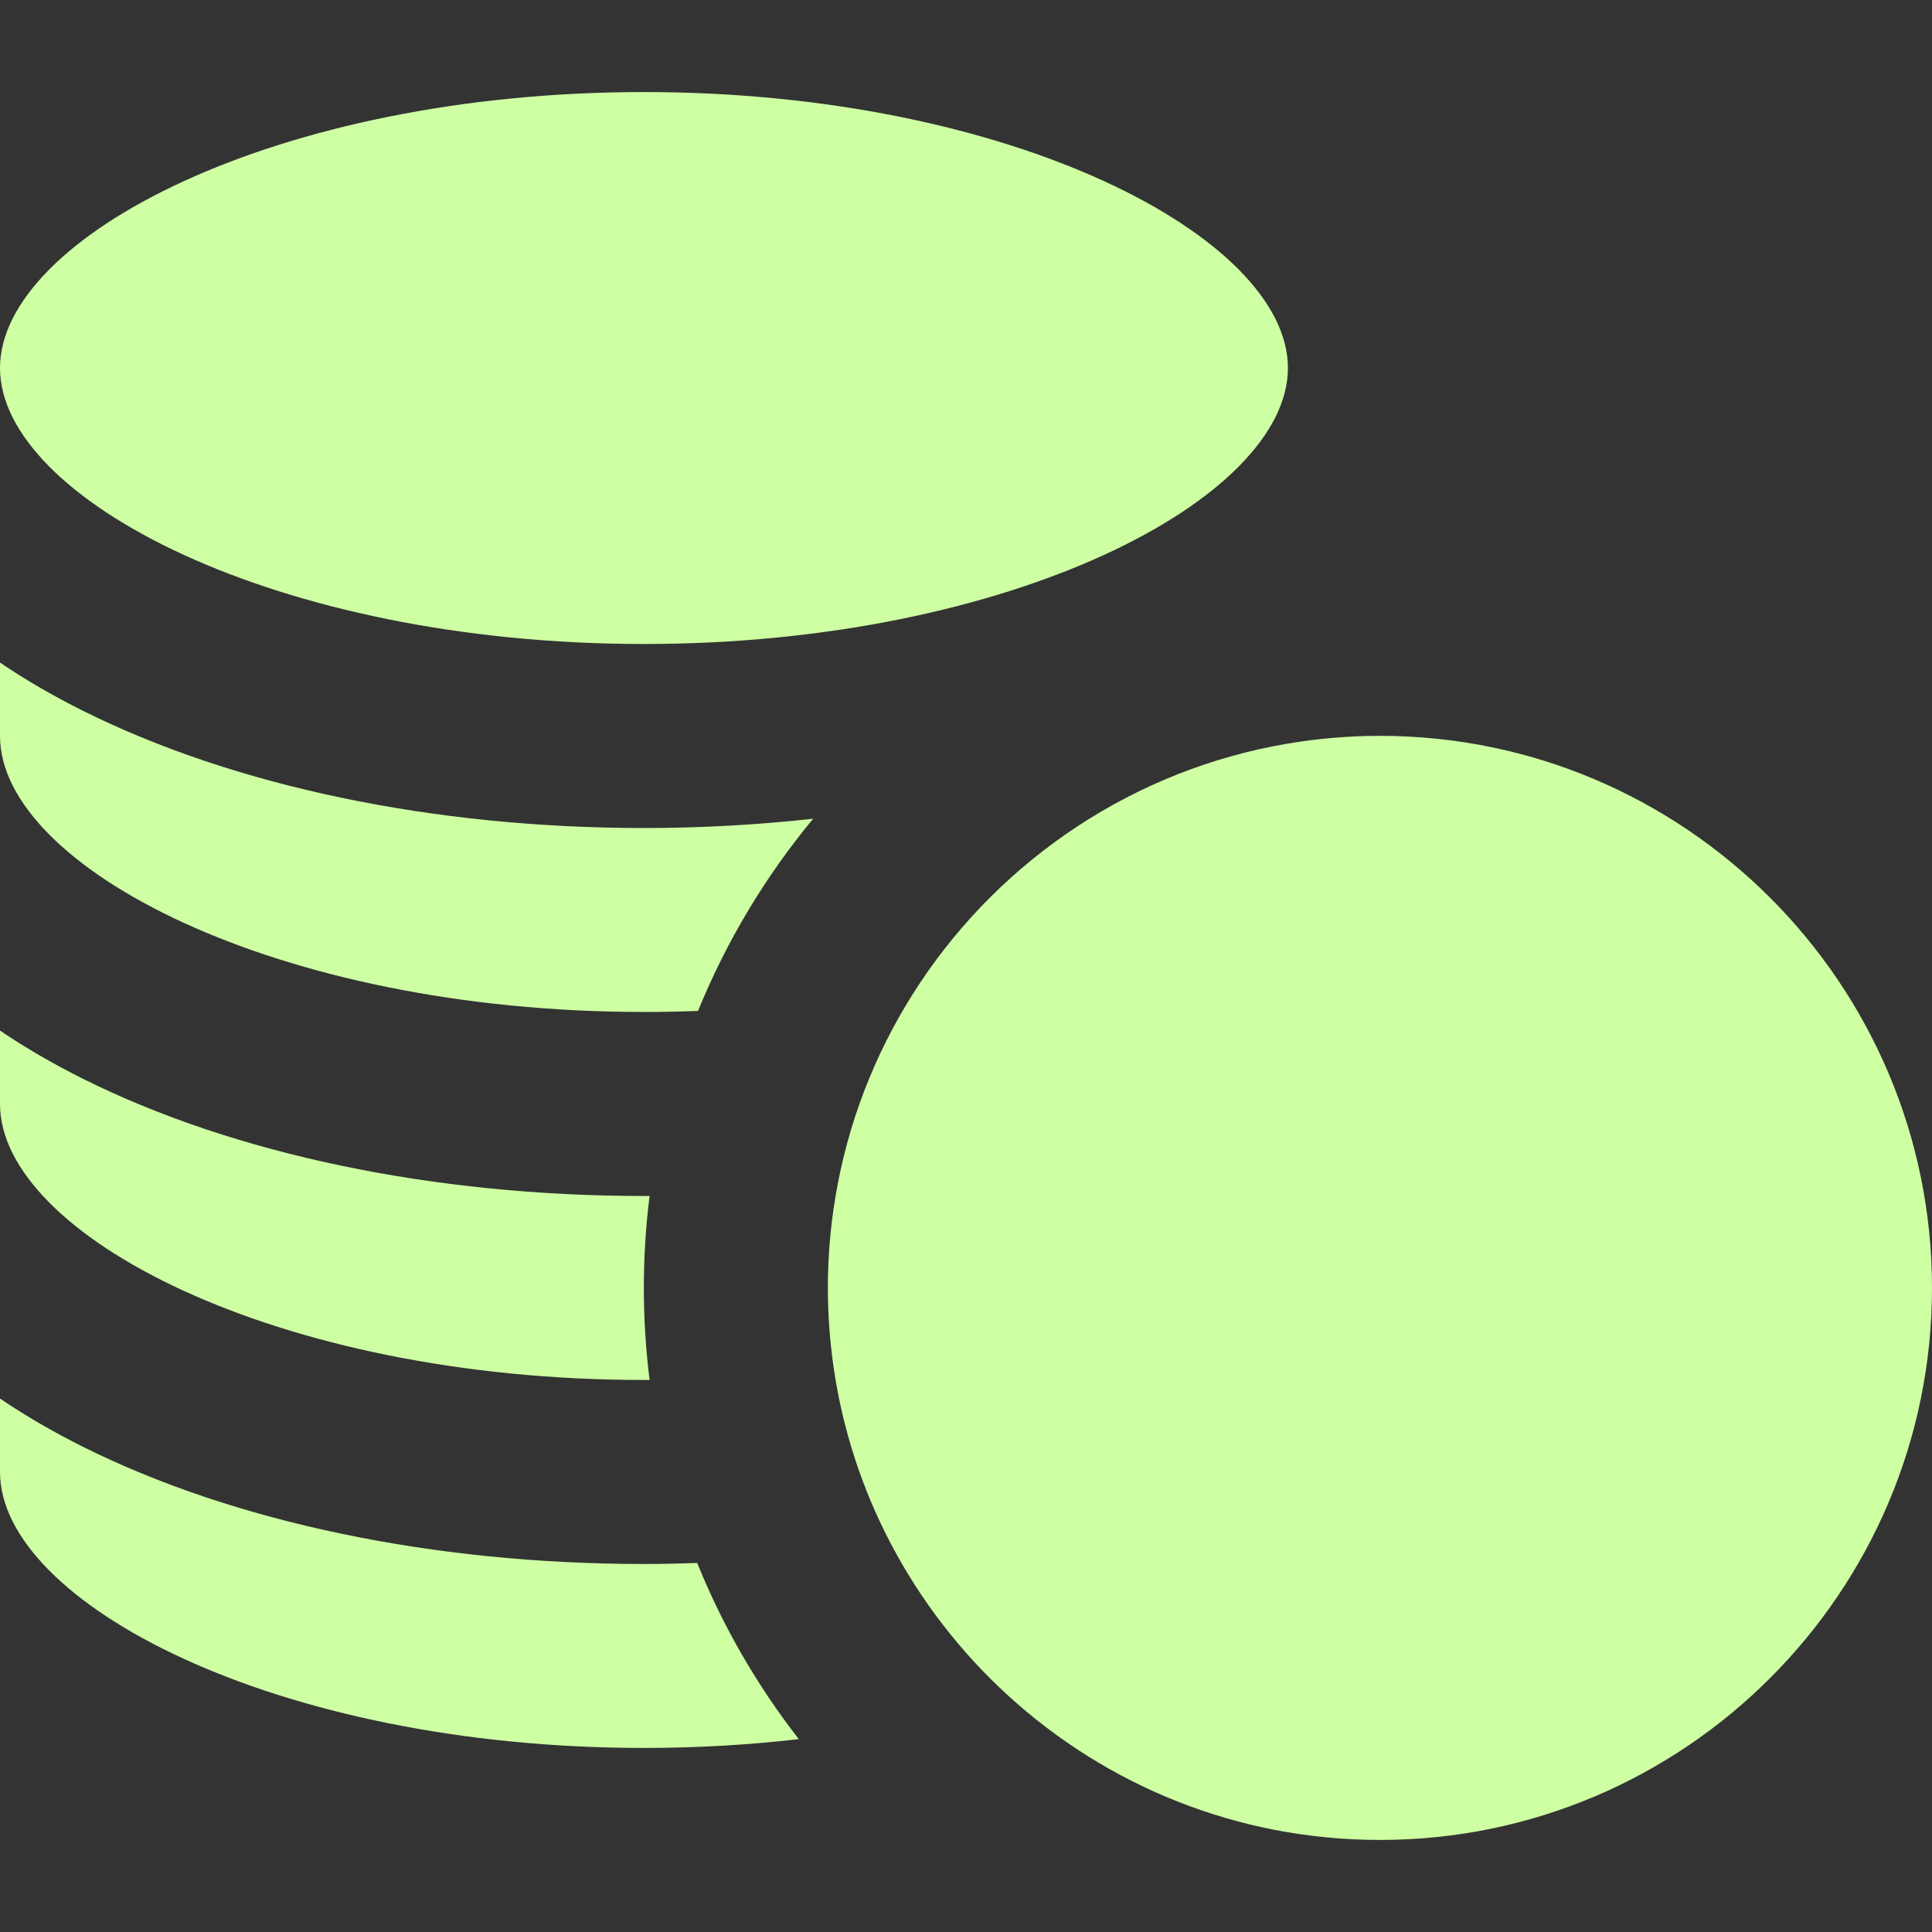 <svg width="48" height="48" viewBox="0 0 48 48" fill="none" xmlns="http://www.w3.org/2000/svg">
<rect x="0" y="0" width="48" height="48" fill="#333333" stroke="none"/>
<g clip-path="url(#clip0_204_30827)">
<path d="M15.999 16C25.156 16 31.998 12.38 31.998 9.143C31.998 5.907 25.156 2.287 15.999 2.287C6.842 2.287 0 5.907 0 9.143C0 12.38 6.842 16 15.999 16Z" fill="#CEFFA3"/>
<path d="M15.999 43.427C17.336 43.427 18.622 43.35 19.846 43.208C18.814 41.883 17.961 40.412 17.322 38.832C16.883 38.847 16.442 38.857 15.999 38.857C10.767 38.857 5.812 37.82 2.047 35.938C1.306 35.567 0.623 35.169 0 34.747V36.571C0 39.807 6.842 43.427 15.999 43.427Z" fill="#CEFFA3"/>
<path d="M15.999 34.285C16.046 34.285 16.092 34.284 16.139 34.284C16.045 33.535 15.996 32.772 15.996 31.998C15.996 31.224 16.045 30.461 16.139 29.712C16.092 29.712 16.046 29.714 15.999 29.714C10.767 29.714 5.812 28.677 2.047 26.795C1.306 26.424 0.623 26.026 0 25.605V27.428C0 30.665 6.842 34.285 15.999 34.285Z" fill="#CEFFA3"/>
<path d="M15.999 25.142C16.453 25.142 16.9 25.133 17.342 25.116C18.052 23.375 19.021 21.767 20.203 20.341C18.835 20.492 17.428 20.572 15.999 20.572C10.767 20.572 5.812 19.535 2.047 17.652C1.306 17.282 0.623 16.884 0 16.462V18.286C0 21.522 6.842 25.142 15.999 25.142Z" fill="#CEFFA3"/>
<path d="M22.857 24.421C21.868 25.908 21.161 27.598 20.814 29.414C20.653 30.251 20.568 31.114 20.568 31.998C20.568 32.662 20.617 33.315 20.708 33.953C20.933 35.523 21.425 37.008 22.136 38.36C22.883 39.779 23.87 41.052 25.044 42.124C27.483 44.352 30.728 45.713 34.284 45.713C41.847 45.713 48 39.56 48 31.998C48 24.435 41.847 18.282 34.284 18.282C33.502 18.282 32.736 18.349 31.99 18.475C28.188 19.118 24.913 21.33 22.857 24.421Z" fill="#CEFFA3"/>
</g>
<defs>
<clipPath id="clip0_204_30827">
<rect width="48" height="48" fill="white"/>
</clipPath>
</defs>
</svg>
